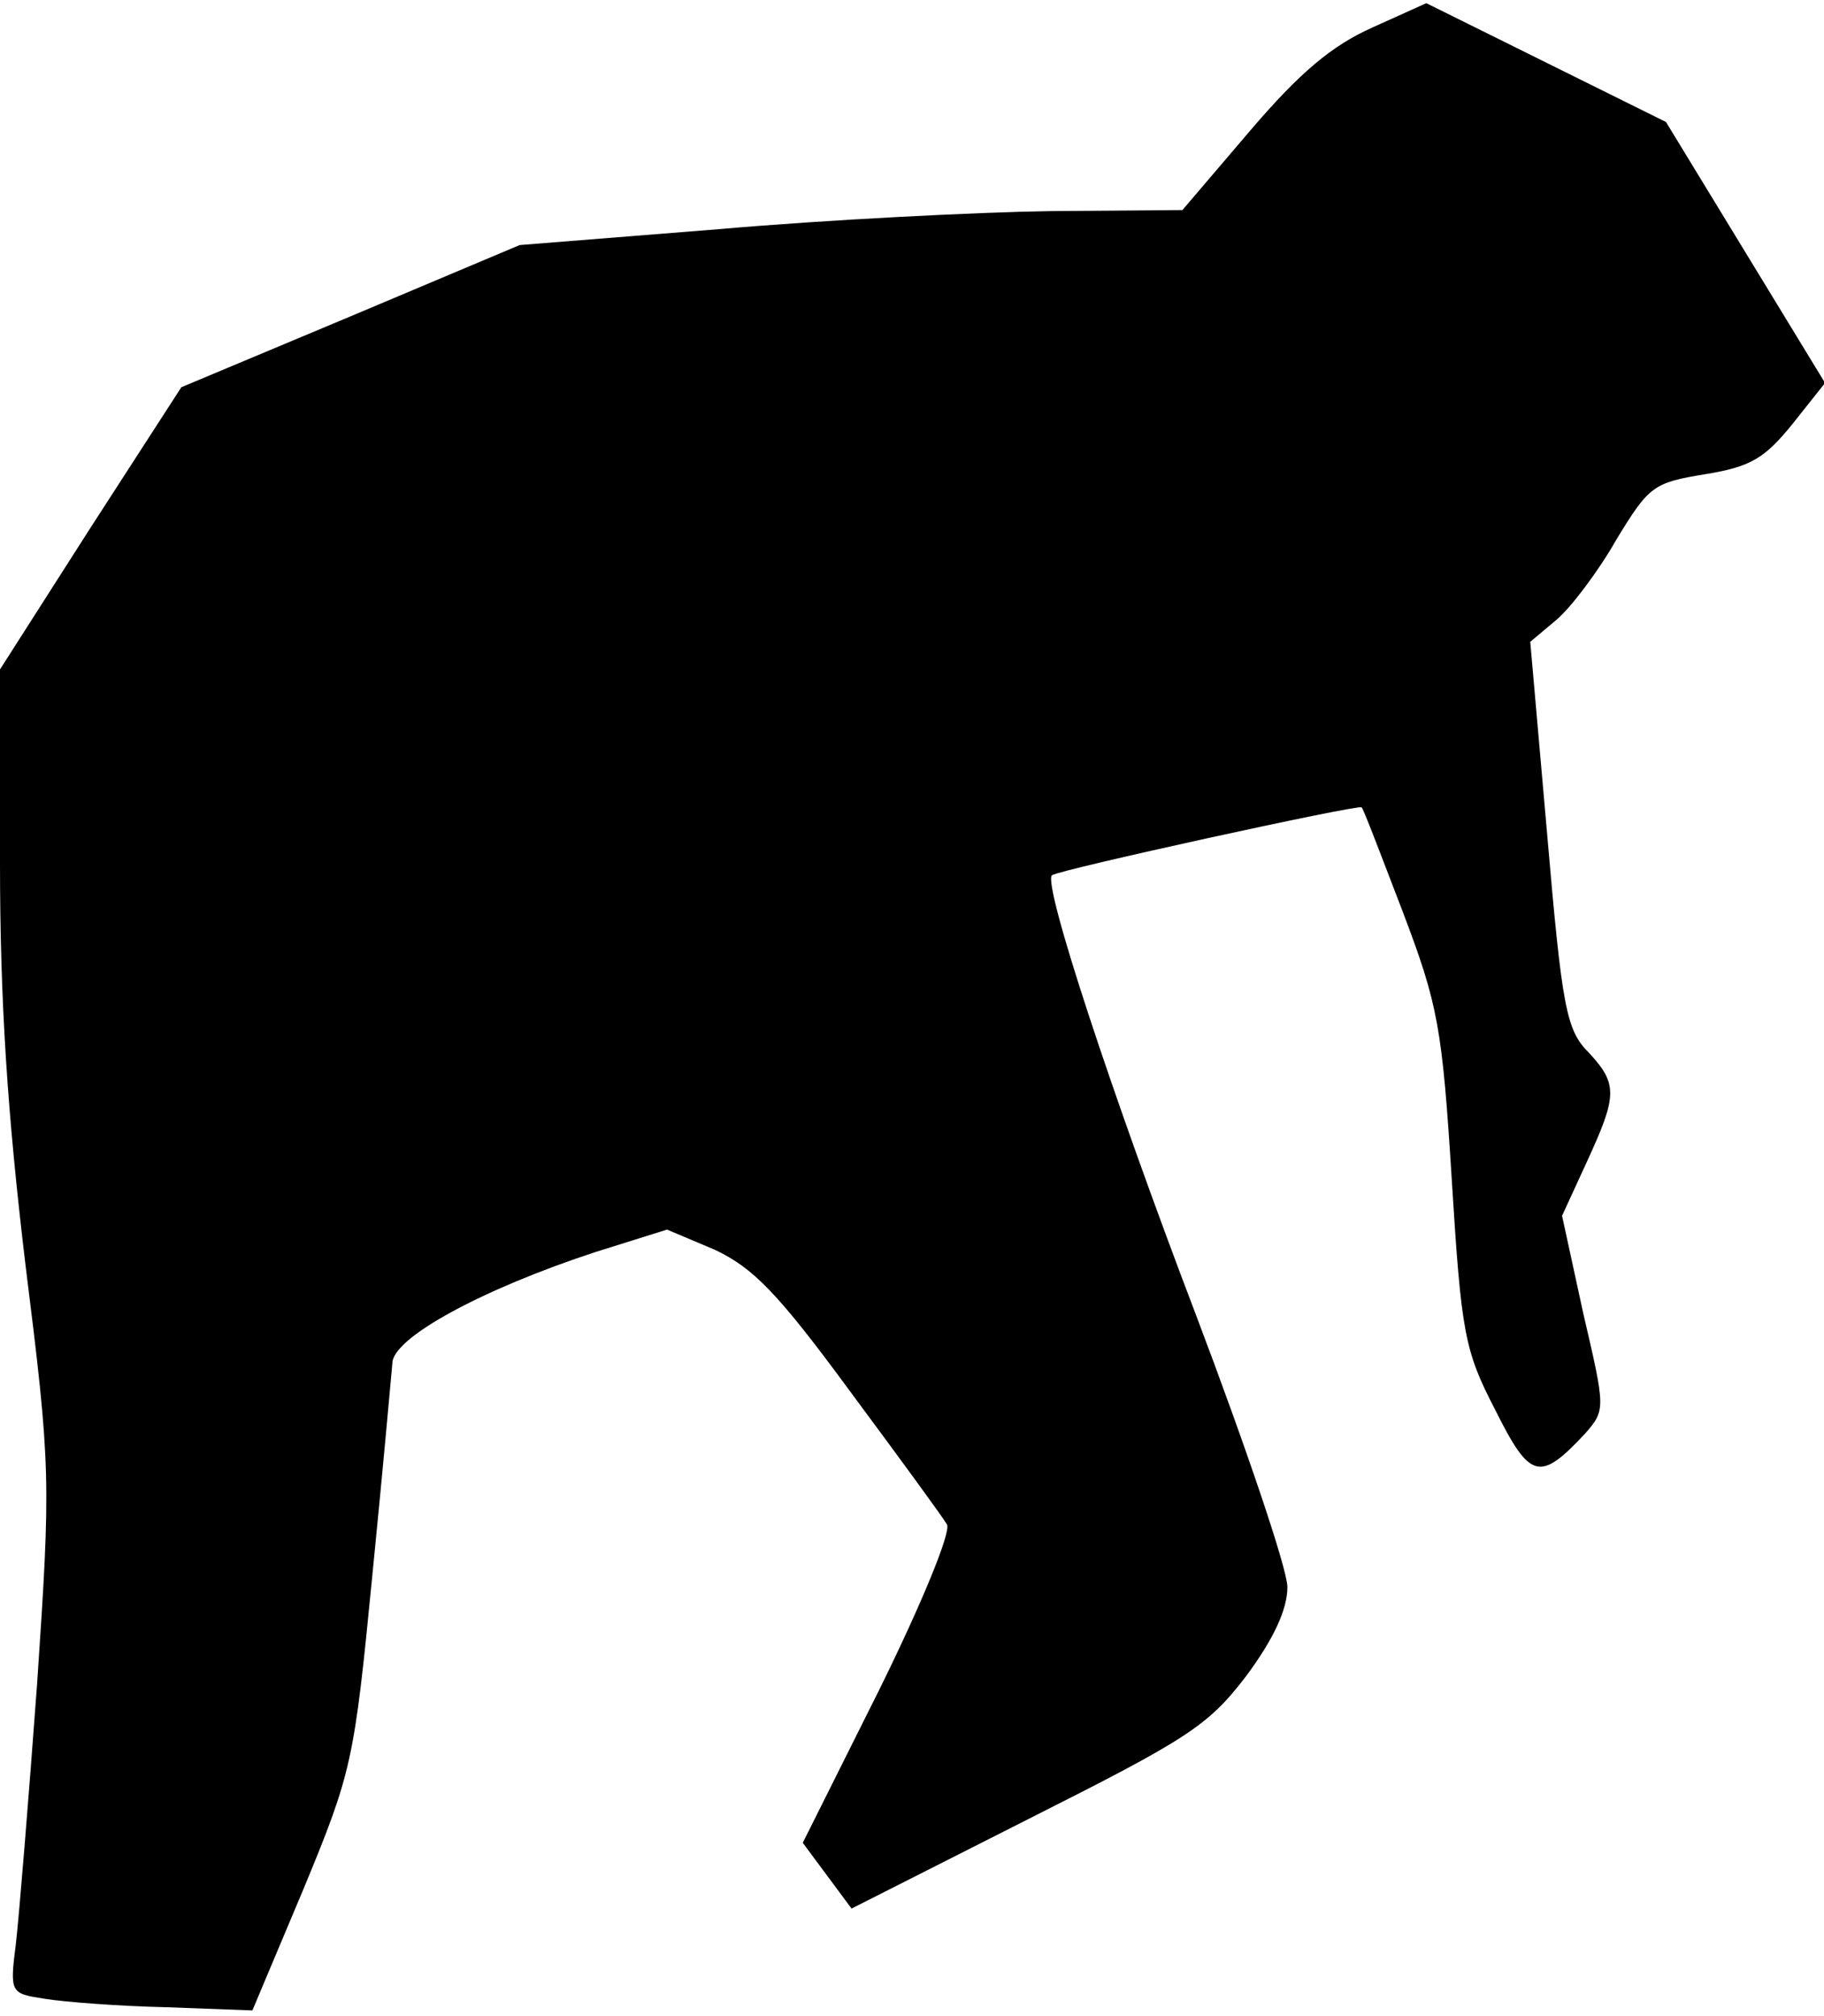 <?xml version="1.0" standalone="no"?>
<!DOCTYPE svg PUBLIC "-//W3C//DTD SVG 20010904//EN"
 "http://www.w3.org/TR/2001/REC-SVG-20010904/DTD/svg10.dtd">
<svg version="1.0" xmlns="http://www.w3.org/2000/svg"
 width="172pt" height="190pt" viewBox="0 0 172 190"
 preserveAspectRatio="xMidYMid meet">
<g transform="translate(0,190) scale(0.1,-0.1)"
fill="#000000" stroke="none">
<path fill="#000000" stroke="none" d="M1294 1874 c-38 -17 -68 -42 -115 -97
l-64 -75 -125 -1 c-68 -1 -209 -8 -312 -17 l-188 -15 -159 -67 -160 -67 -86
-133 -85 -133 0 -182 c0 -131 7 -237 24 -379 24 -192 24 -202 11 -395 -8 -109
-17 -219 -20 -245 -6 -47 -5 -47 27 -52 18 -3 70 -7 115 -8 l81 -3 48 114 c46
111 48 121 65 295 10 100 18 190 19 201 0 24 85 70 192 105 l67 21 45 -19 c36
-17 59 -40 128 -134 46 -62 87 -118 91 -125 4 -7 -24 -75 -64 -156 l-72 -144
23 -31 23 -31 166 84 c151 76 170 88 206 135 26 35 39 63 39 84 0 17 -39 132
-86 256 -79 207 -145 407 -136 415 6 5 289 67 292 64 2 -2 19 -47 39 -99 33
-87 37 -108 46 -252 9 -145 12 -161 41 -217 33 -66 42 -68 85 -22 19 22 19 23
-2 113 l-20 92 23 50 c29 63 30 74 2 104 -21 21 -25 42 -39 205 l-16 182 25
21 c13 11 39 45 56 75 31 51 35 54 84 62 43 7 56 15 82 47 l31 39 -75 123 -75
123 -113 56 -113 56 -51 -23z"/>
</g>
</svg>
